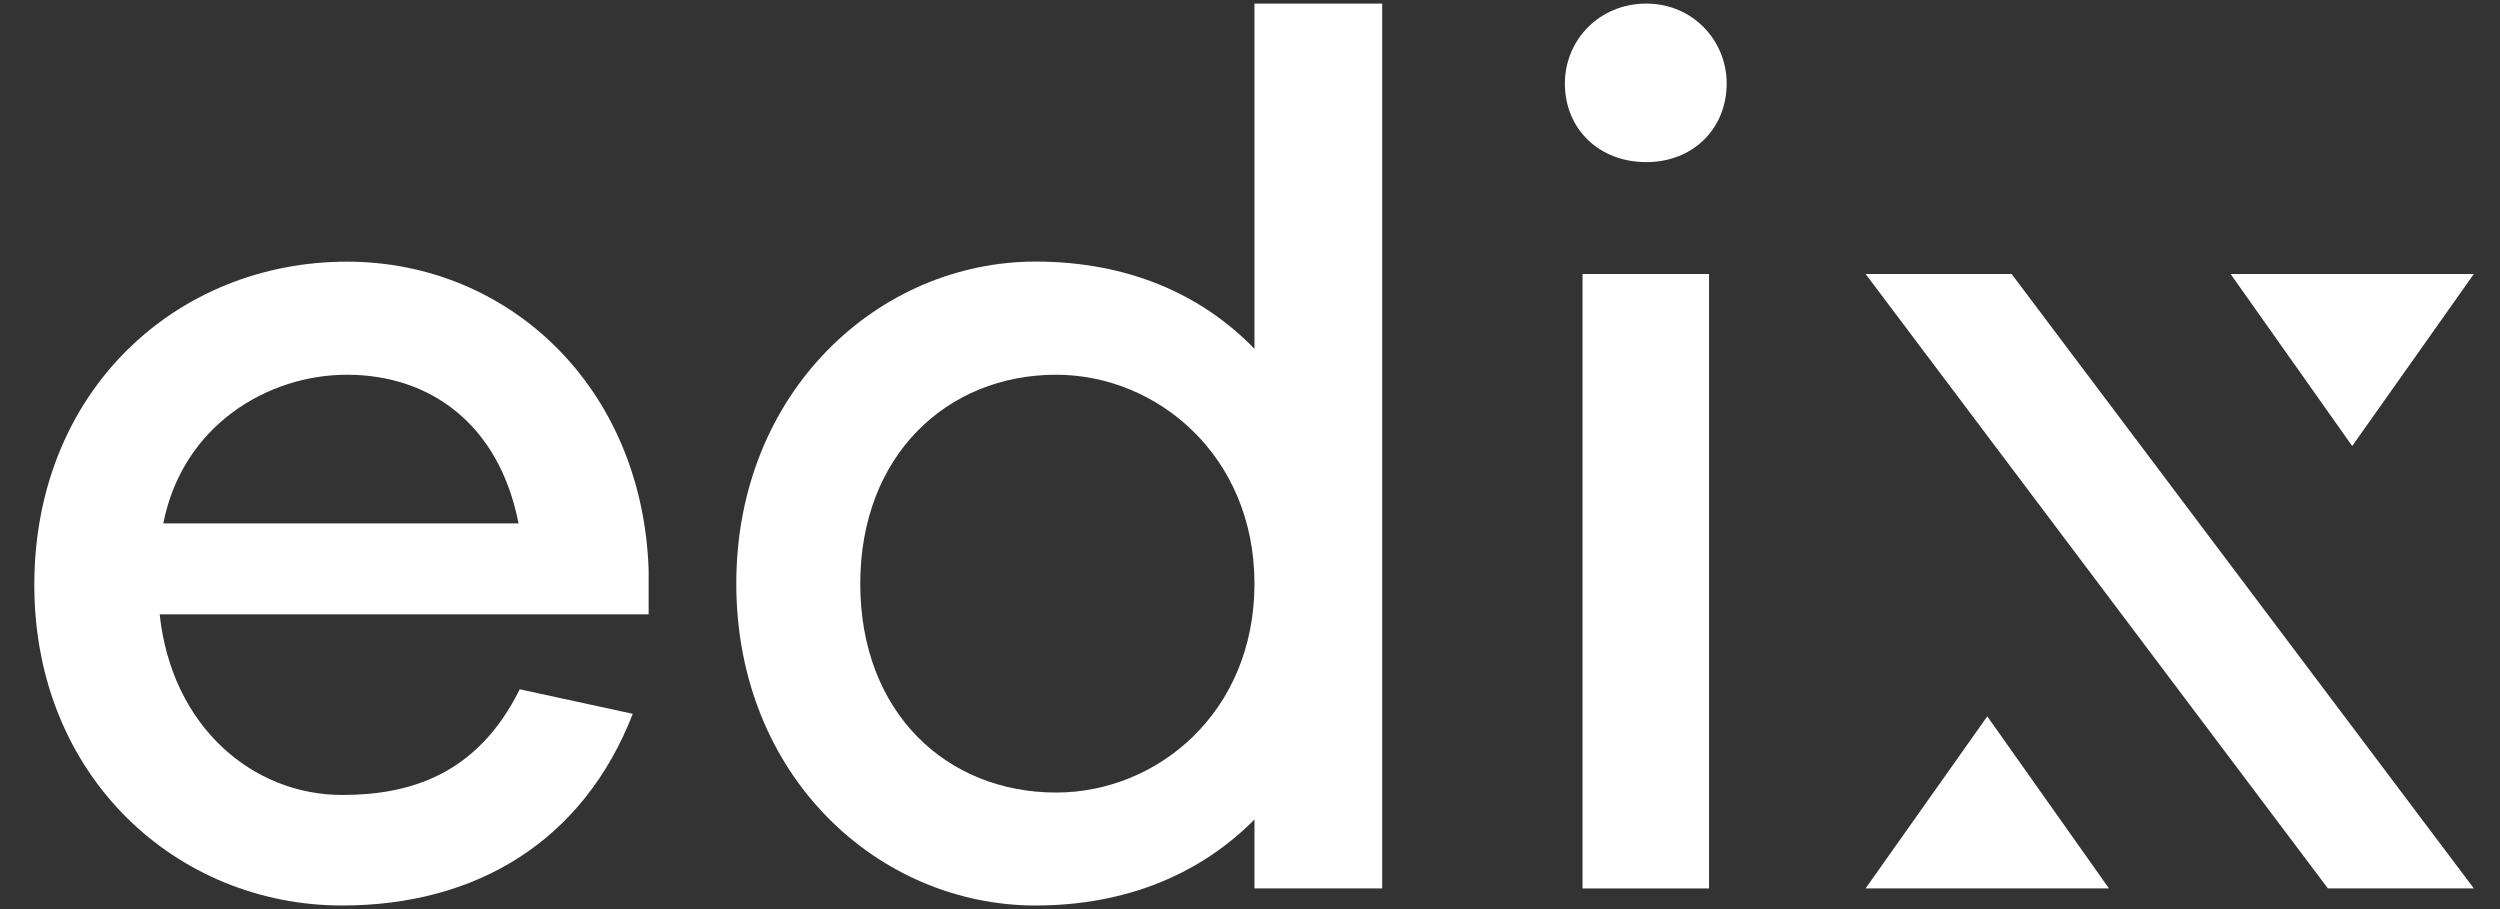 <svg width="66" height="24" viewBox="0 0 66 24" fill="none" xmlns="http://www.w3.org/2000/svg">
<rect x="0" y="0" width="66" height="24" fill="#333333" stroke="none"/>
<path d="M17.124 16.218H4.215C4.535 19.203 6.688 20.987 9.032 20.987C10.799 20.987 12.598 20.468 13.721 18.197L16.706 18.845C15.39 22.219 12.563 23.905 9.031 23.905C4.696 23.907 0.906 20.534 0.906 15.441C0.906 10.314 4.663 6.908 9.16 6.908C13.431 6.908 16.963 10.217 17.124 15.05V16.218ZM4.311 13.818H13.69C13.176 11.191 11.346 9.893 9.162 9.893C7.073 9.893 4.823 11.222 4.311 13.818Z" fill="white"/>
<path d="M36.49 23.453H33.118V21.635C31.705 23.062 29.745 23.905 27.338 23.905C23.194 23.905 19.438 20.499 19.438 15.406C19.438 10.346 23.194 6.906 27.338 6.906C29.745 6.906 31.705 7.749 33.118 9.209V0.095H36.49V23.453ZM33.118 15.408C33.118 12.034 30.547 9.893 27.883 9.893C24.991 9.893 22.711 12.034 22.711 15.408C22.711 18.814 24.991 20.923 27.883 20.923C30.547 20.923 33.118 18.814 33.118 15.408Z" fill="white"/>
<path d="M45.584 2.203C45.584 3.404 44.686 4.28 43.464 4.28C42.212 4.28 41.313 3.404 41.313 2.203C41.313 1.067 42.212 0.095 43.464 0.095C44.686 0.095 45.584 1.069 45.584 2.203Z" fill="white"/>
<path d="M45.119 7.234H41.779V23.455H45.119V7.234Z" fill="white"/>
<path d="M49.252 7.234H53.107L65.309 23.453H61.456L49.252 7.234Z" fill="white"/>
<path d="M62.098 11.775L65.309 7.234H58.888L62.098 11.775Z" fill="white"/>
<path d="M55.676 23.453H49.252L52.464 18.912L55.676 23.453Z" fill="white"/>
</svg>